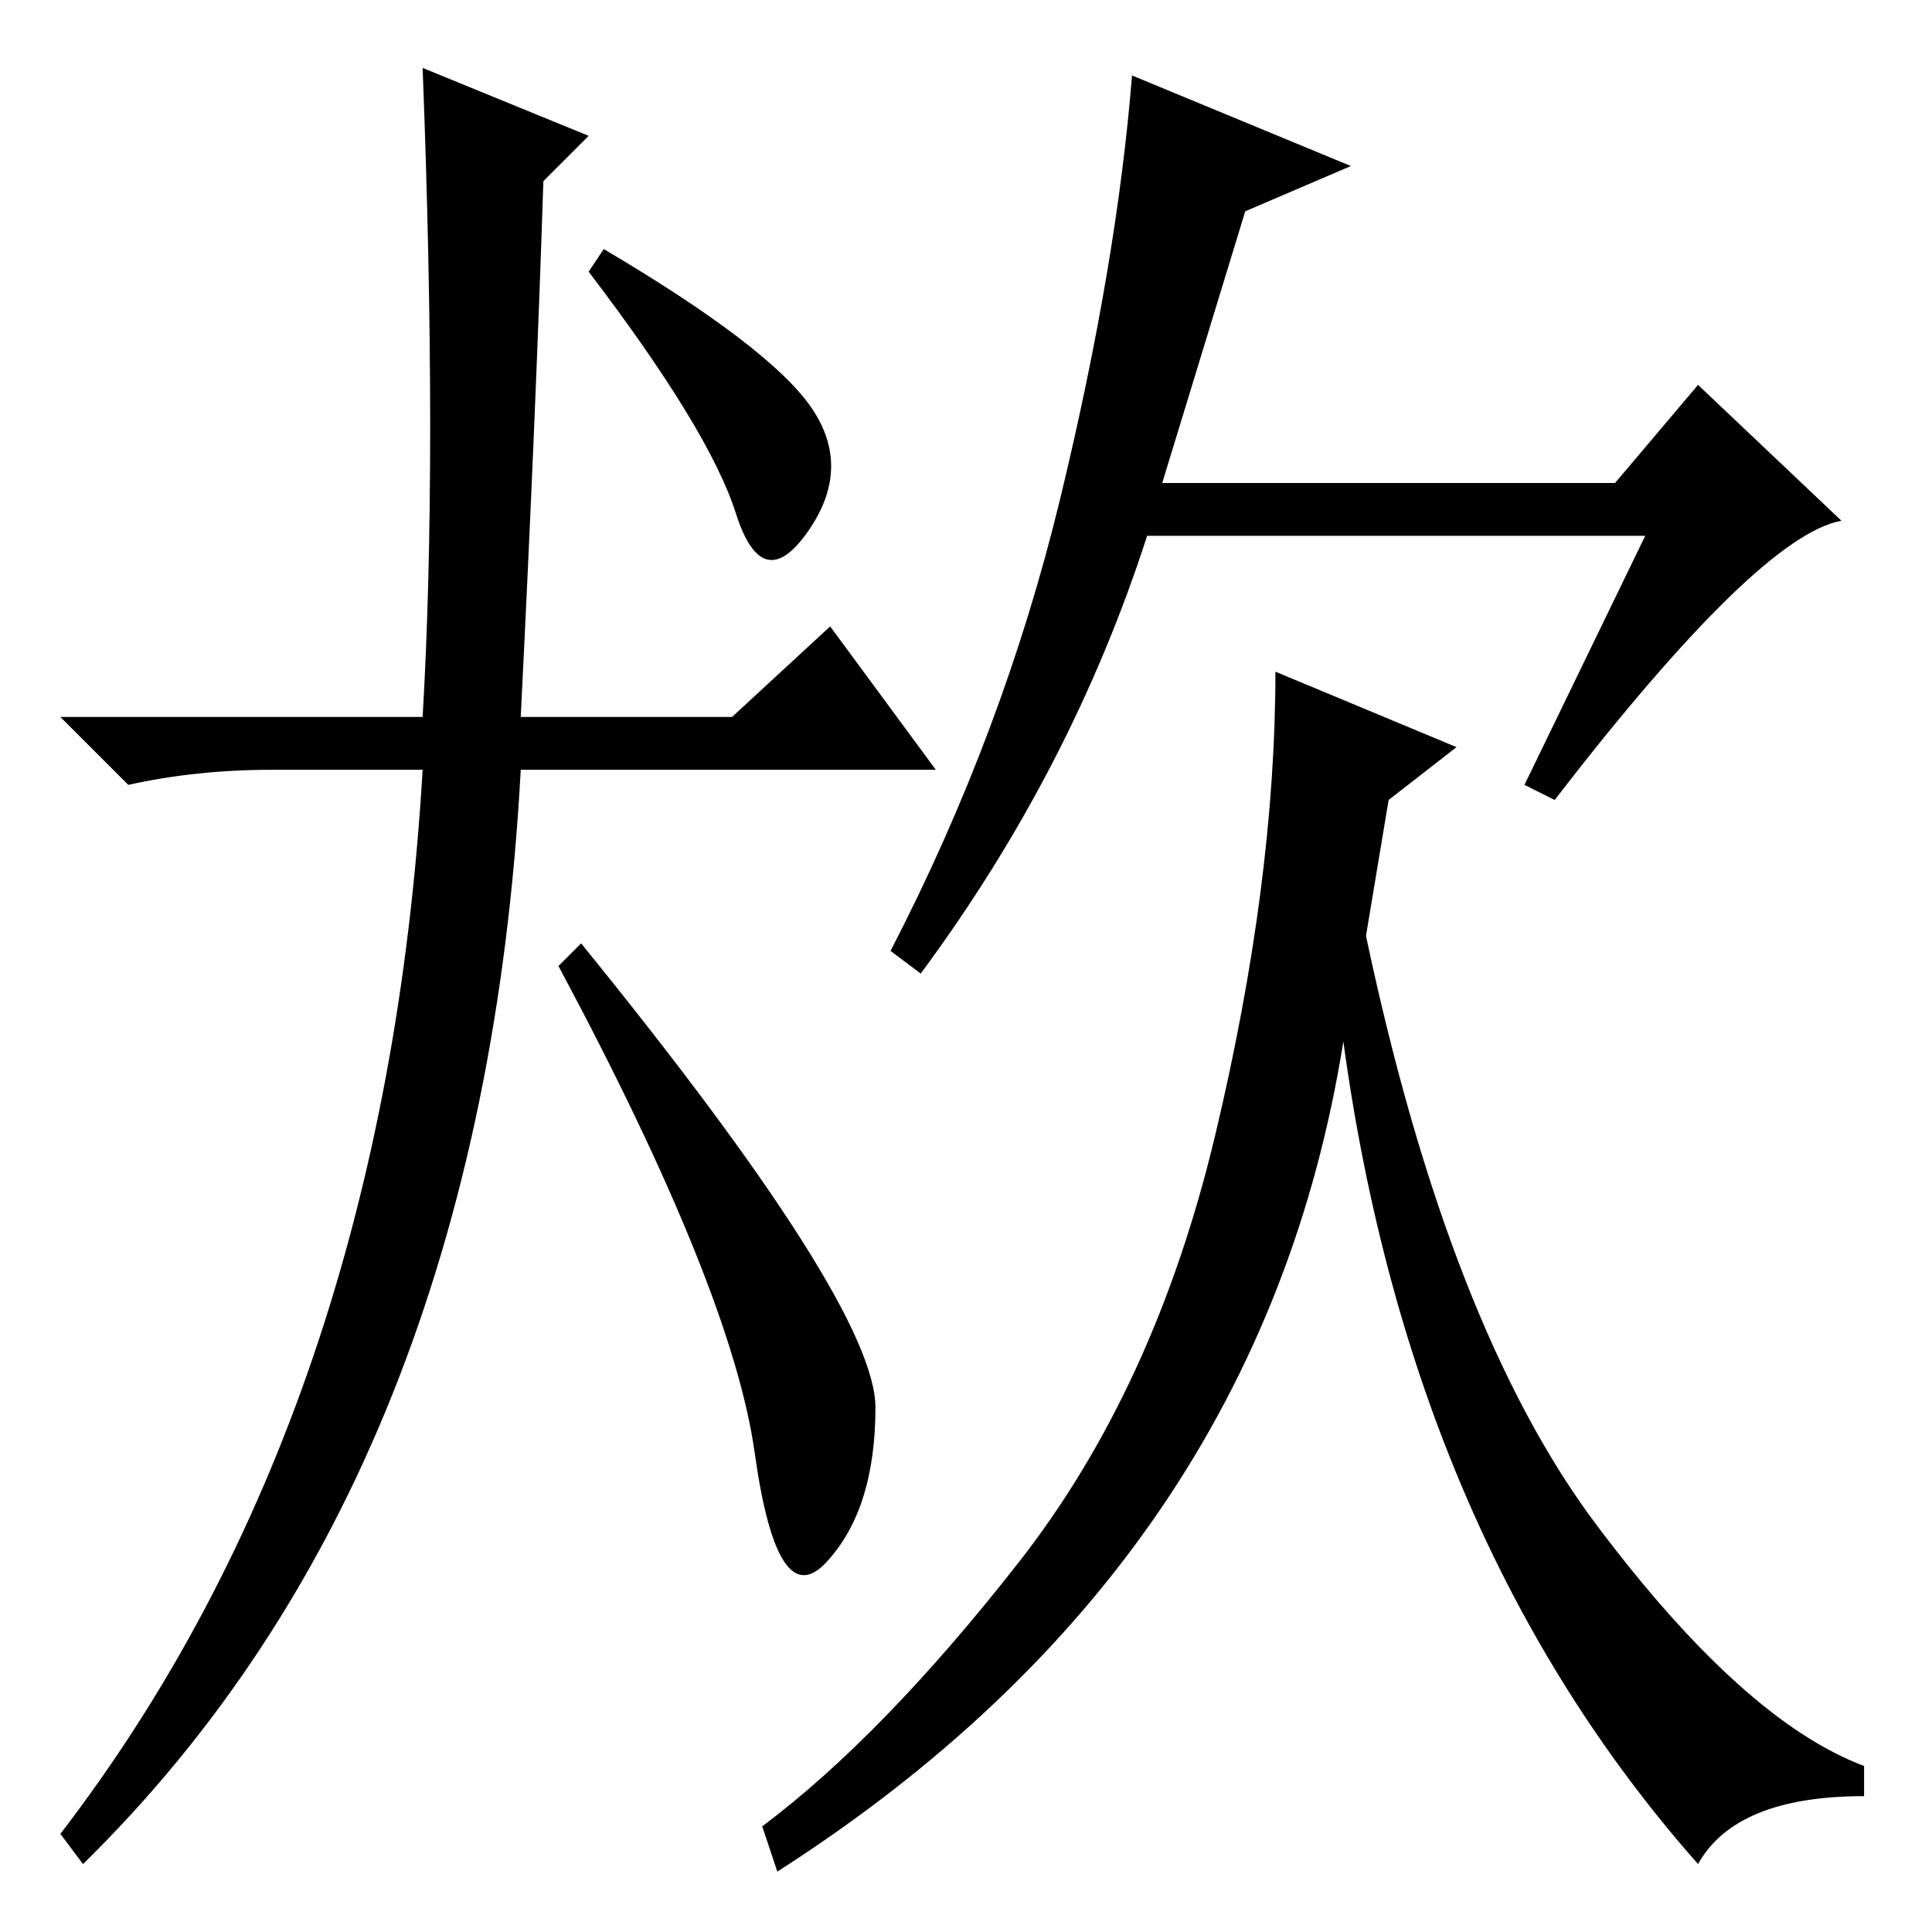 <?xml version="1.0" standalone="no"?>
<!DOCTYPE svg PUBLIC "-//W3C//DTD SVG 1.1//EN" "http://www.w3.org/Graphics/SVG/1.1/DTD/svg11.dtd" >
<svg xmlns="http://www.w3.org/2000/svg" xmlns:xlink="http://www.w3.org/1999/xlink" version="1.1" viewBox="0 -36 256 256">
  <g transform="matrix(1 0 0 -1 0 220)">
   <path fill="currentColor"
d="M56 247l22 -9l-6 -6q-1 -31 -3 -71h28l13 12l14 -19h-55q-5 -93 -58 -145l-3 4q43 56 48 141h-20q-10 0 -19 -2l-9 9h48q2 34 0 86zM80 223q22 -13 27.5 -21t-0.5 -16.5t-9.5 2.5t-19.5 32zM179 234l-14 -6l-11 -36h60l11 13l19 -18q-11 -2 -38 -37l-4 2l16 33h-66
q-10 -31 -30 -58l-4 3q15 29 22.5 60t9.5 56zM184 150l-3 -18q11 -52 30.5 -78t35.5 -32v-4q-17 0 -22 -9q-38 43 -47 109q-11 -69 -75 -110l-2 6q16 12 34 35t26 56.5t8 61.5l24 -10zM77 131q39 -48 39 -61.5t-6.5 -20.5t-9.5 14.5t-26 64.5z" />
  </g>

</svg>
